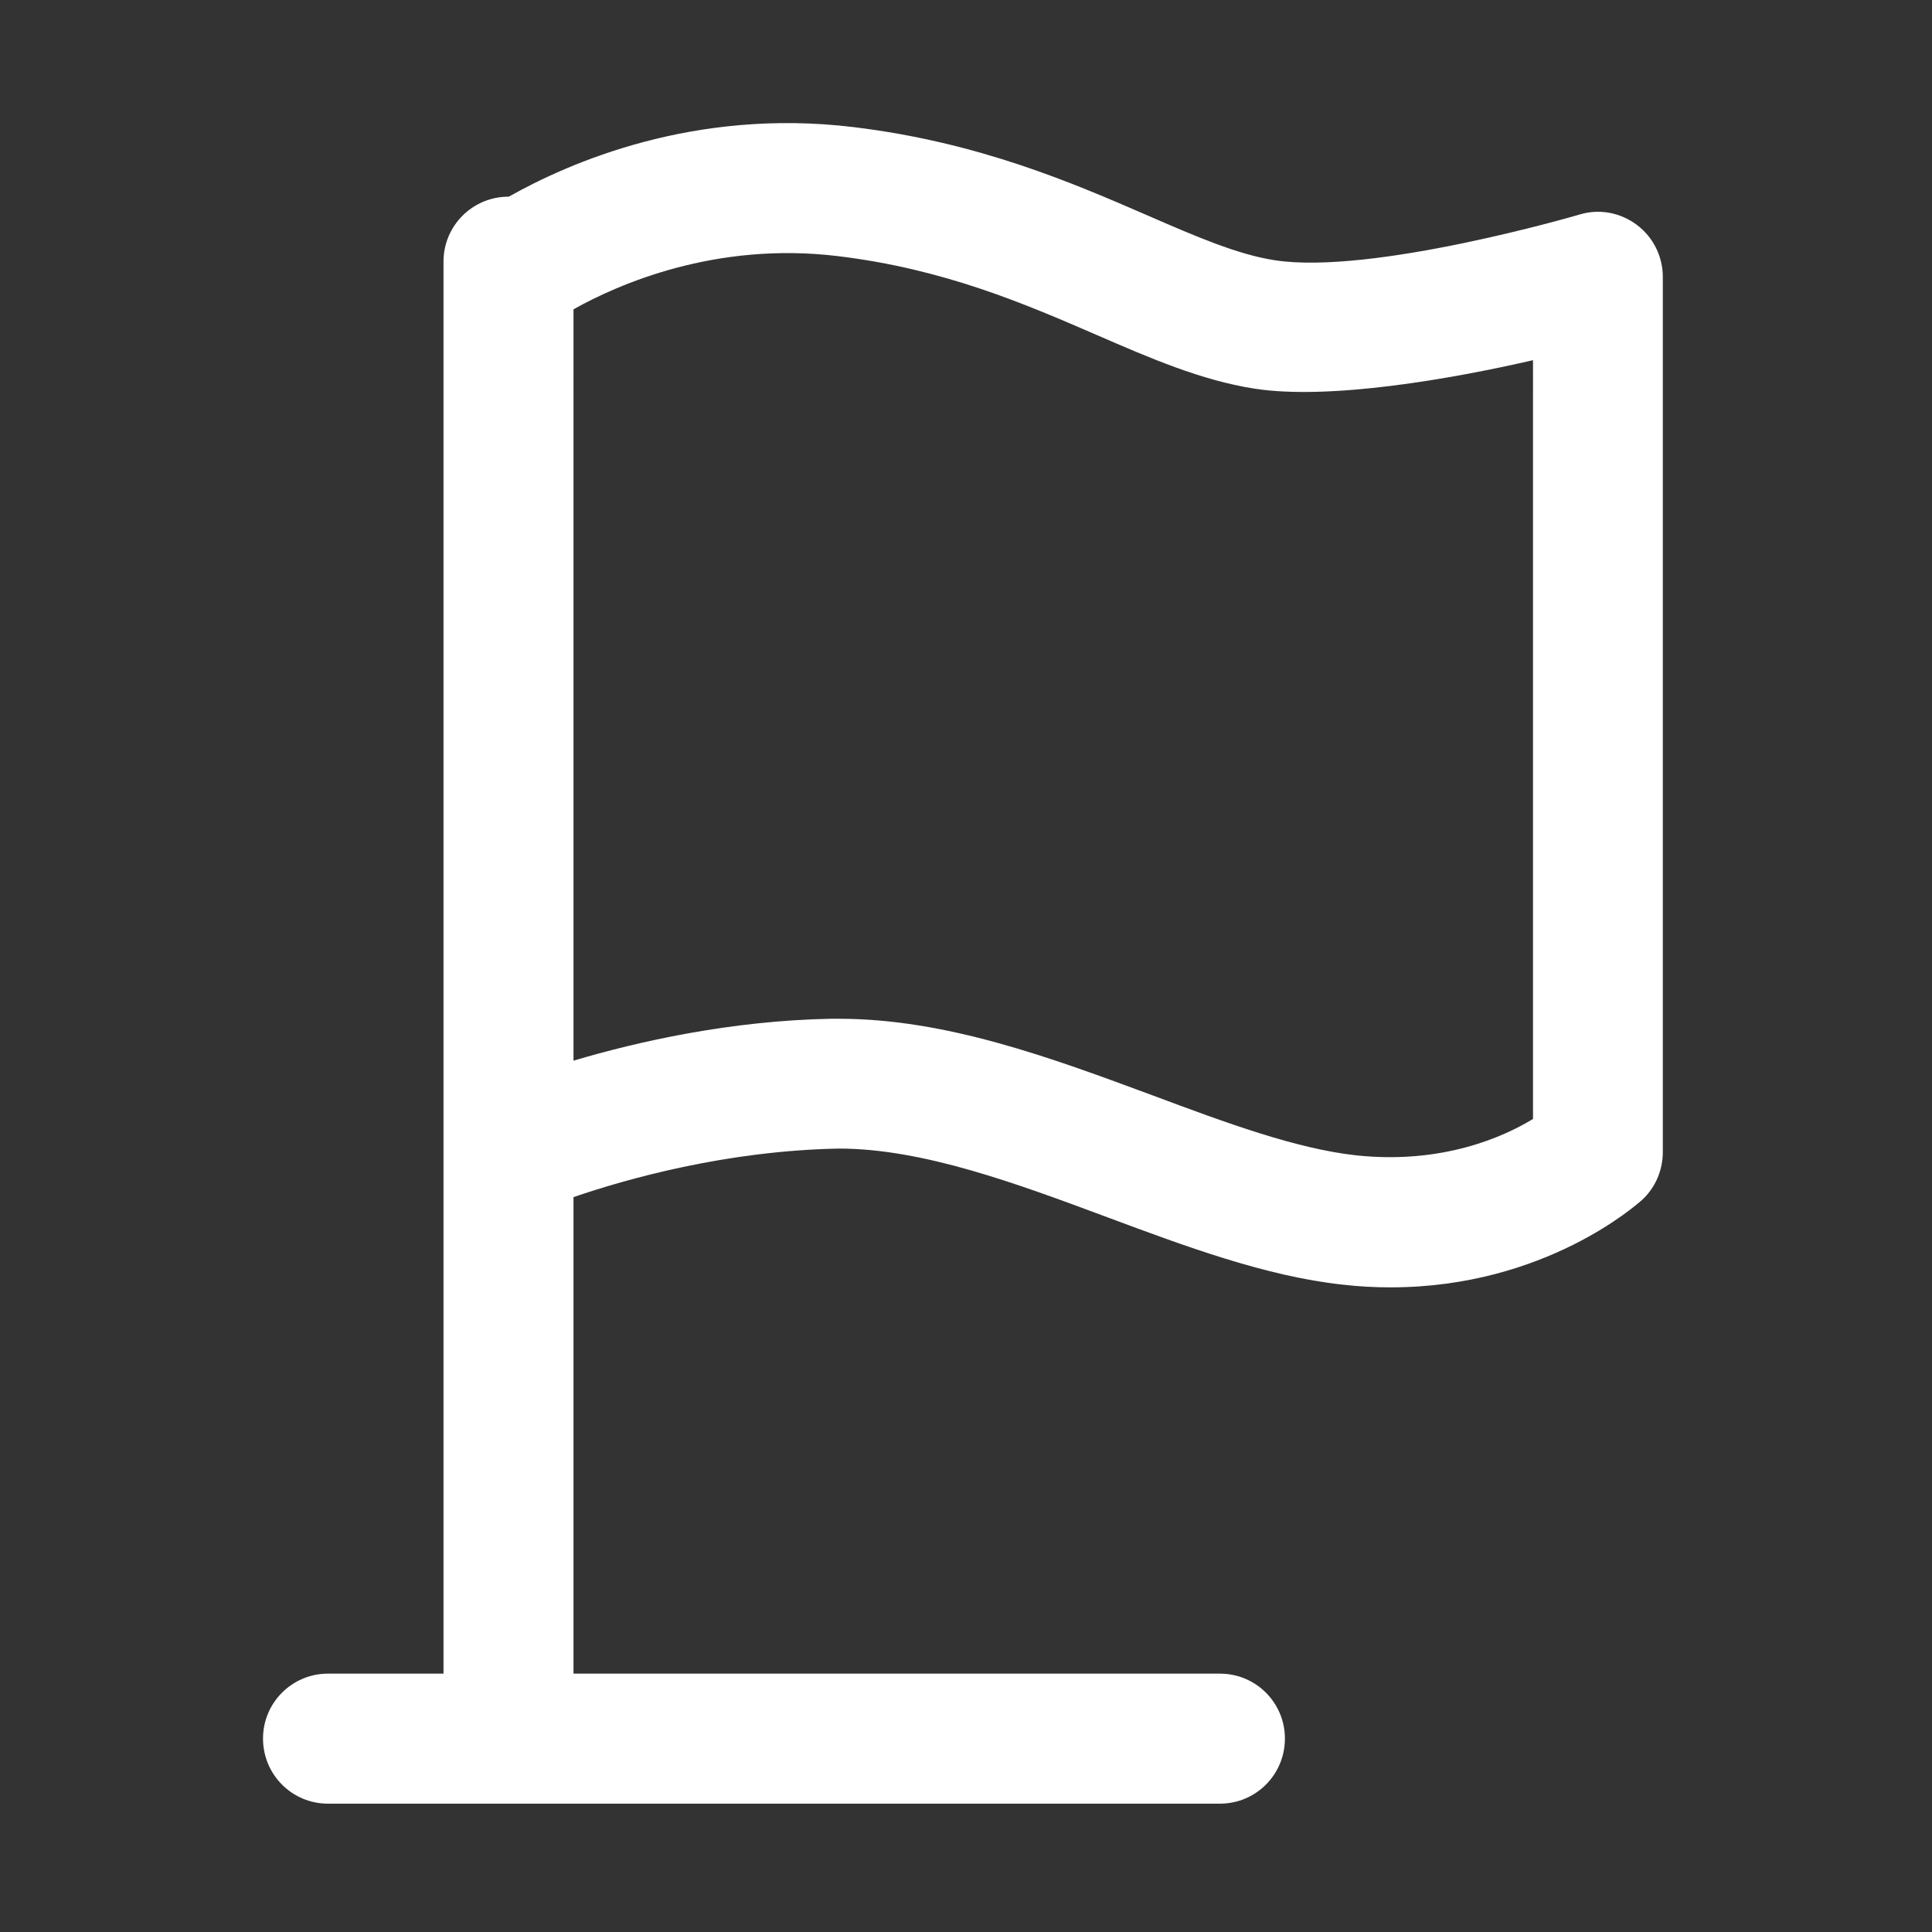 <?xml version="1.0" standalone="no"?><!DOCTYPE svg PUBLIC "-//W3C//DTD SVG 1.1//EN" "http://www.w3.org/Graphics/SVG/1.1/DTD/svg11.dtd"><svg t="1560049600674" class="icon" style="" viewBox="0 0 1024 1024" version="1.1" xmlns="http://www.w3.org/2000/svg" p-id="5763" xmlns:xlink="http://www.w3.org/1999/xlink" width="200" height="200"><rect x="0" y="0" width="1024" height="1024" fill="#333333" stroke="none"/><defs><style type="text/css"></style></defs><path d="M837.427 113.639c-0.928 0.307-110.538 32.329-161.876 24.275-19.523-2.994-41.527-12.5-66.946-23.559-39.973-17.354-89.666-38.941-156.297-46.997-84.495-10.229-150.717 18.901-182.636 36.879l-0.103 0c-19.113 0-34.504 15.393-34.504 34.402l0 6.196 0 465.589 0 276.646-61.264 0c-19.002 0-34.395 15.393-34.395 34.403 0 19.111 15.393 34.504 34.395 34.504l472.824 0c19.01 0 34.403-15.393 34.403-34.504 0-19.01-15.393-34.403-34.403-34.403L303.965 887.069 303.965 634.492c27.789-9.505 80.581-24.581 140.698-25.725 44.421 0 94.113 18.498 142.152 36.366 41.321 15.393 83.983 31.304 124.683 35.743 8.883 1.03 17.356 1.449 25.521 1.449 82.227 0 131.296-44.633 133.36-46.381 7.023-6.511 10.947-15.708 10.947-25.316L881.327 146.795c0-10.845-5.06-21.074-13.736-27.583C858.913 112.709 847.862 110.534 837.427 113.639L837.427 113.639zM812.532 593.067c-15.905 9.711-48.345 24.07-93.489 19.317-32.125-3.507-69.113-17.253-108.158-31.817-53.823-19.94-109.401-40.598-166.22-40.598l-4.437 0c-53.31 1.031-102.168 12.089-136.262 22.209L303.965 163.946c23.559-13.224 75.307-36.057 140.086-28.198 56.603 6.817 99.377 25.41 137.081 41.731 28.515 12.398 55.469 24.07 83.678 28.507 39.973 6.204 104.641-5.162 147.722-15.076L812.532 593.067 812.532 593.067zM812.532 593.067" p-id="5764" fill="#ffffff"></path></svg>
